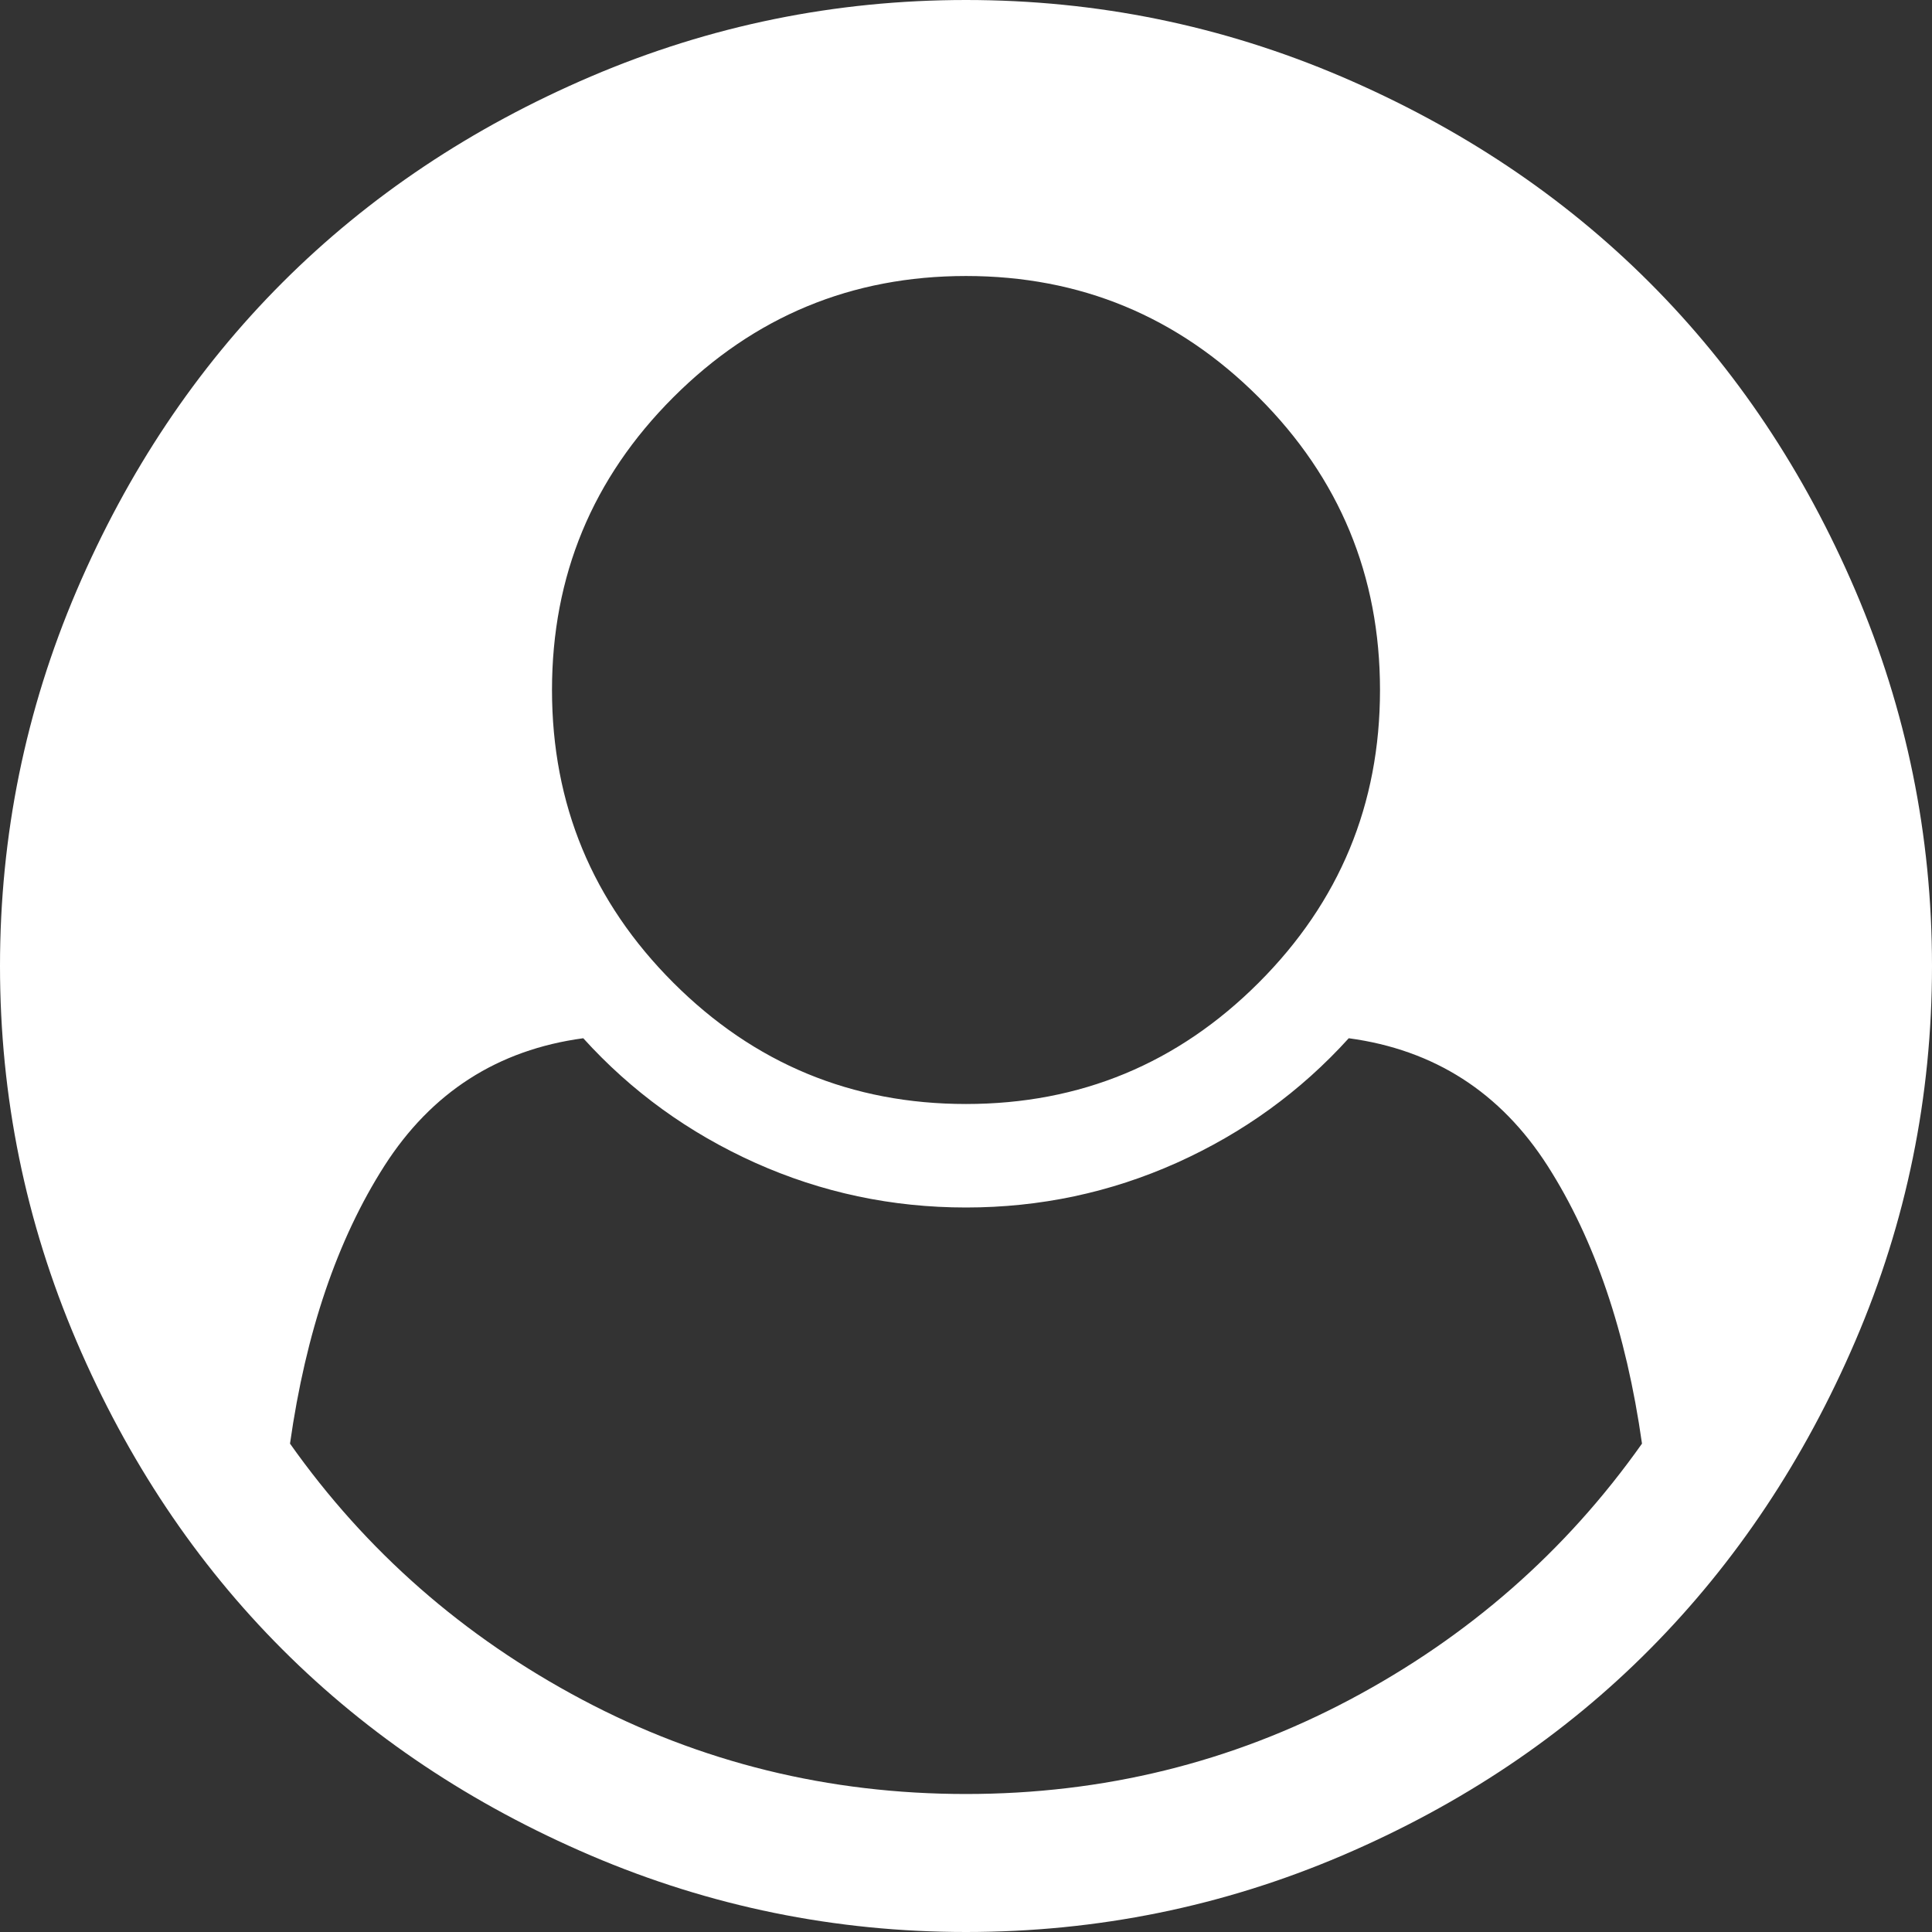 ﻿<?xml version="1.0" encoding="utf-8"?>
<svg version="1.1" xmlns:xlink="http://www.w3.org/1999/xlink" width="28px" height="28px" xmlns="http://www.w3.org/2000/svg">
  <rect width="100%" height="100%" fill="#333333" stroke="none"/>
  <g transform="matrix(1 0 0 1 -1377 -214 )">
    <path d="M 19.562 24.633  C 21.281 23.721  22.693 22.484  23.797 20.922  C 23.568 19.307  23.112 17.966  22.43 16.898  C 21.747 15.831  20.786 15.214  19.547 15.047  C 18.849 15.818  18.018 16.419  17.055 16.852  C 16.091 17.284  15.073 17.5  14 17.5  C 12.927 17.5  11.909 17.284  10.945 16.852  C 9.982 16.419  9.151 15.818  8.453 15.047  C 7.214 15.214  6.253 15.831  5.57 16.898  C 4.888 17.966  4.432 19.307  4.203 20.922  C 5.307 22.484  6.719 23.721  8.438 24.633  C 10.156 25.544  12.01 26  14 26  C 15.99 26  17.844 25.544  19.562 24.633  Z M 18.242 14.242  C 19.414 13.07  20 11.656  20 10  C 20 8.344  19.414 6.93  18.242 5.758  C 17.07 4.586  15.656 4  14 4  C 12.344 4  10.93 4.586  9.758 5.758  C 8.586 6.93  8 8.344  8 10  C 8 11.656  8.586 13.07  9.758 14.242  C 10.93 15.414  12.344 16  14 16  C 15.656 16  17.07 15.414  18.242 14.242  Z M 26.891 8.562  C 27.63 10.292  28 12.104  28 14  C 28 15.896  27.63 17.706  26.891 19.43  C 26.151 21.154  25.159 22.643  23.914 23.898  C 22.669 25.154  21.182 26.151  19.453 26.891  C 17.724 27.63  15.906 28  14 28  C 12.104 28  10.292 27.63  8.562 26.891  C 6.833 26.151  5.344 25.156  4.094 23.906  C 2.844 22.656  1.849 21.167  1.109 19.438  C 0.37 17.708  0 15.896  0 14  C 0 12.104  0.37 10.292  1.109 8.562  C 1.849 6.833  2.844 5.344  4.094 4.094  C 5.344 2.844  6.833 1.849  8.562 1.109  C 10.292 0.37  12.104 0  14 0  C 15.896 0  17.708 0.37  19.438 1.109  C 21.167 1.849  22.656 2.844  23.906 4.094  C 25.156 5.344  26.151 6.833  26.891 8.562  Z " fill-rule="nonzero" fill="#ffffff" stroke="none" transform="matrix(1 0 0 1 1377 214 )" />
  </g>
</svg>
